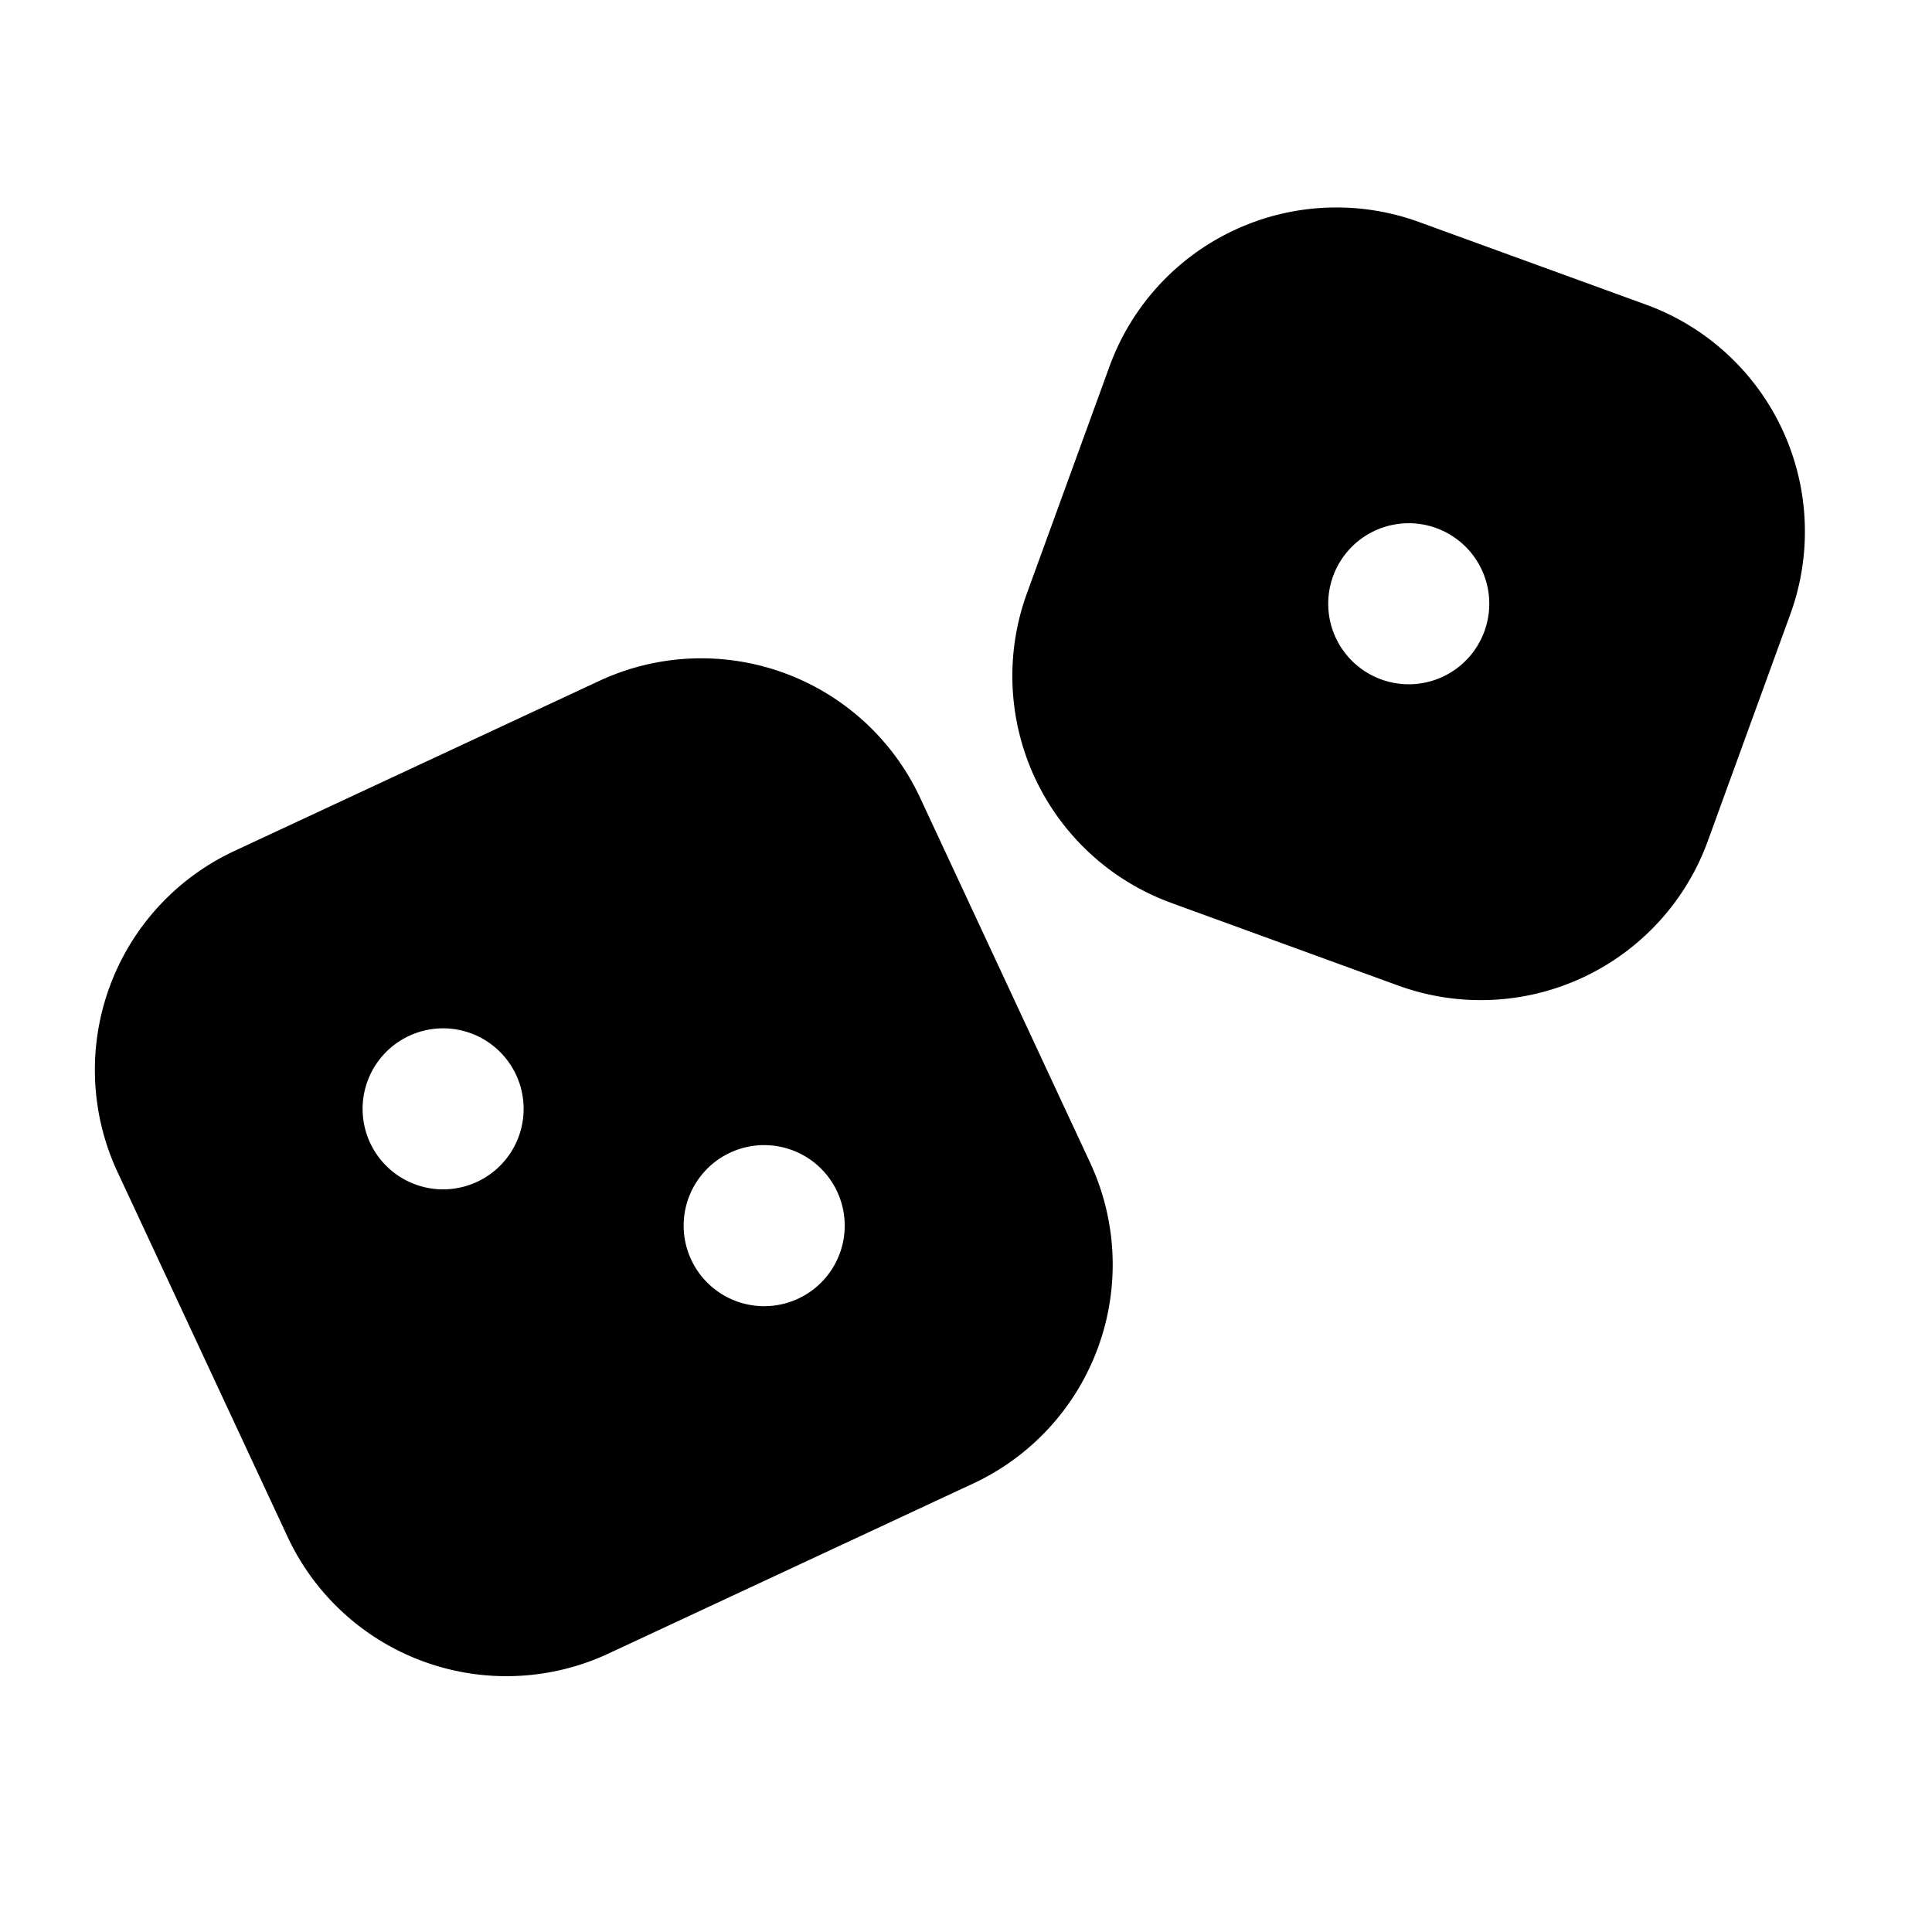 <svg xmlns="http://www.w3.org/2000/svg" width="24" height="24" fill="none" viewBox="0 0 24 24">
  <path fill="currentColor" fill-rule="evenodd"
    d="M14.55 11.216a3 3 0 0 1-1.793-3.846l1.026-2.819a3 3 0 0 1 3.845-1.793l2.819 1.026A3 3 0 0 1 22.24 7.63l-1.026 2.82a3 3 0 0 1-3.845 1.793l-2.82-1.027Zm2.608-2.776a1 1 0 1 0 .684-1.88 1 1 0 0 0-.684 1.88ZM2.91 10.572a3 3 0 0 0-1.45 3.987l2.112 4.531a3 3 0 0 0 3.987 1.451l4.532-2.113a3 3 0 0 0 1.45-3.987L11.43 9.91a3 3 0 0 0-3.987-1.451L2.91 10.572Zm3.501 2.78a1 1 0 1 1-1.813.845 1 1 0 0 1 1.813-.845Zm3.505 2.78a1 1 0 1 0-.846-1.813 1 1 0 0 0 .846 1.813Z"
    clip-rule="evenodd" />
</svg>